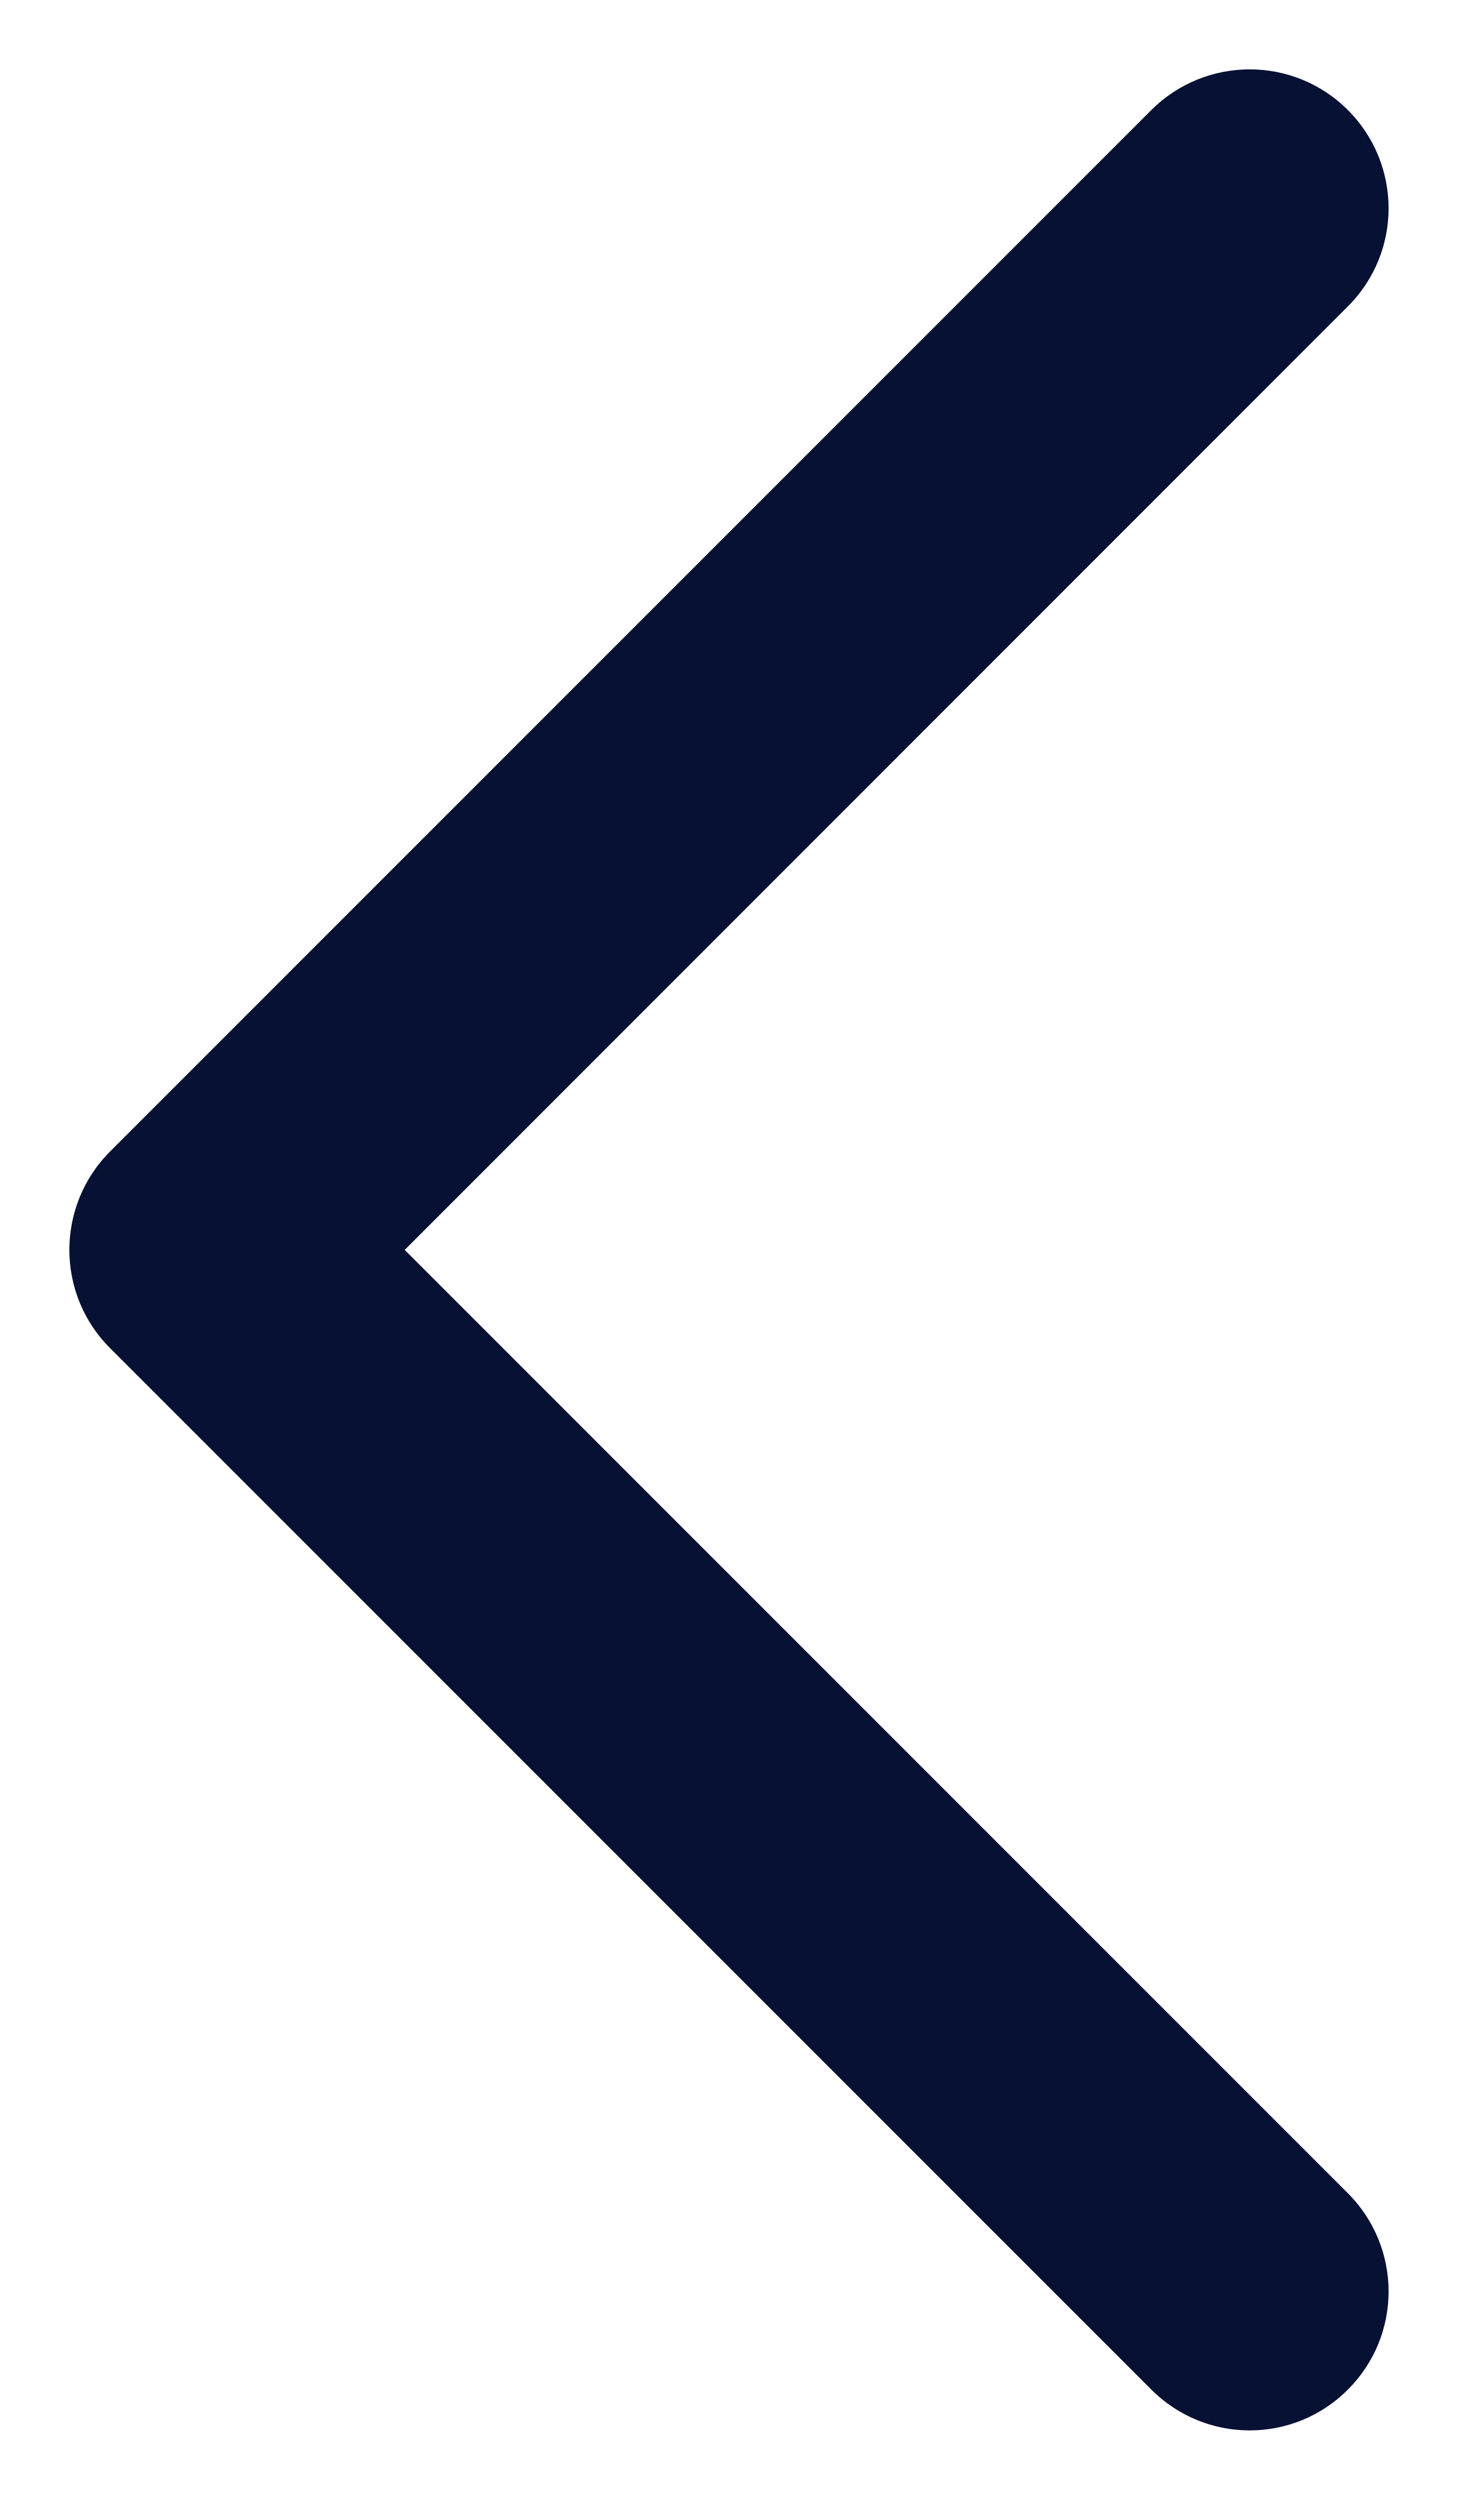 <svg width="7" height="12" viewBox="0 0 7 12" fill="none" xmlns="http://www.w3.org/2000/svg">
<path fill-rule="evenodd" clip-rule="evenodd" d="M6.471 11.471C6.211 11.732 5.789 11.732 5.528 11.471L0.528 6.471C0.268 6.211 0.268 5.789 0.528 5.528L5.528 0.528C5.789 0.268 6.211 0.268 6.471 0.528C6.732 0.789 6.732 1.211 6.471 1.471L1.943 6L6.471 10.528C6.732 10.789 6.732 11.211 6.471 11.471Z" fill="#071133"/>
</svg>
